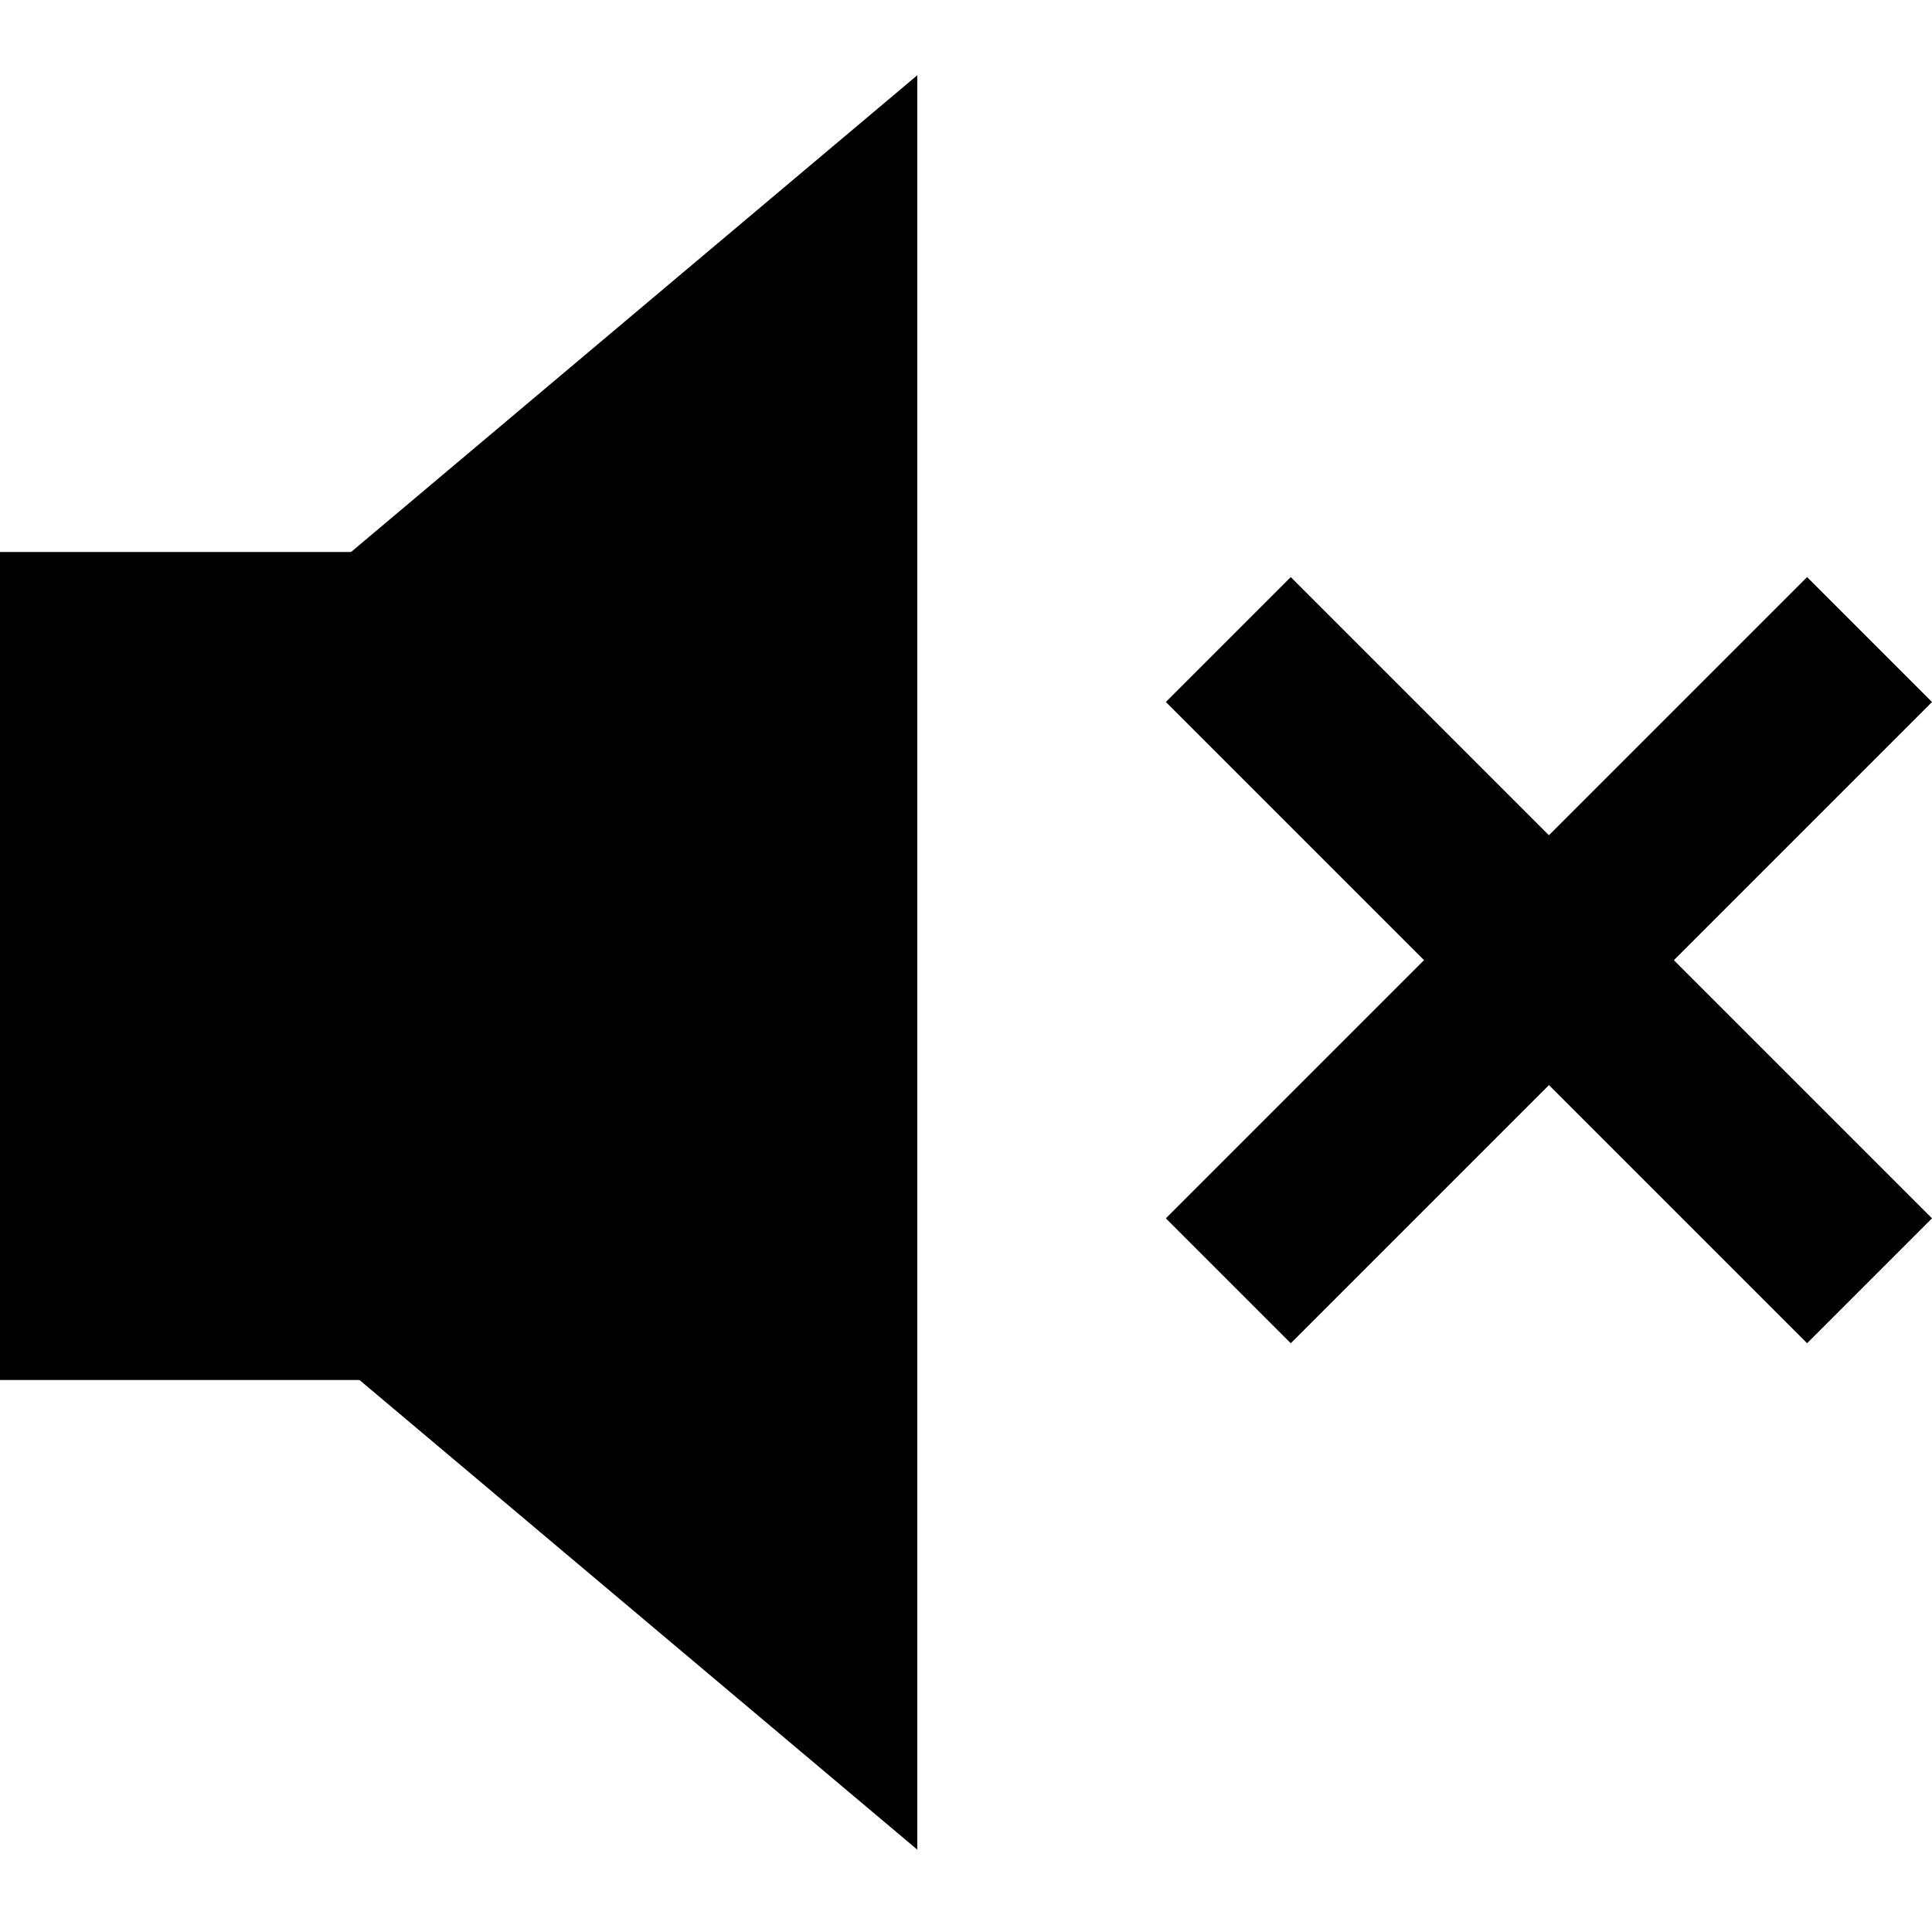 <svg width="77" height="77" viewBox="0 0 77 77" fill="none" xmlns="http://www.w3.org/2000/svg">
<rect width="77" height="77" fill="white"/>
<rect y="22" width="25" height="33" fill="black"/>
<rect x="72.022" y="23" width="7.041" height="36.142" transform="rotate(45 72.022 23)" fill="black"/>
<rect x="77" y="48.556" width="7.041" height="36.142" transform="rotate(135 77 48.556)" fill="black"/>
<path fill-rule="evenodd" clip-rule="evenodd" d="M8.502 50.095L36.558 73.717L36.558 38.358V3L7.966 27.073H8.502V50.095Z" fill="black"/>
</svg>
